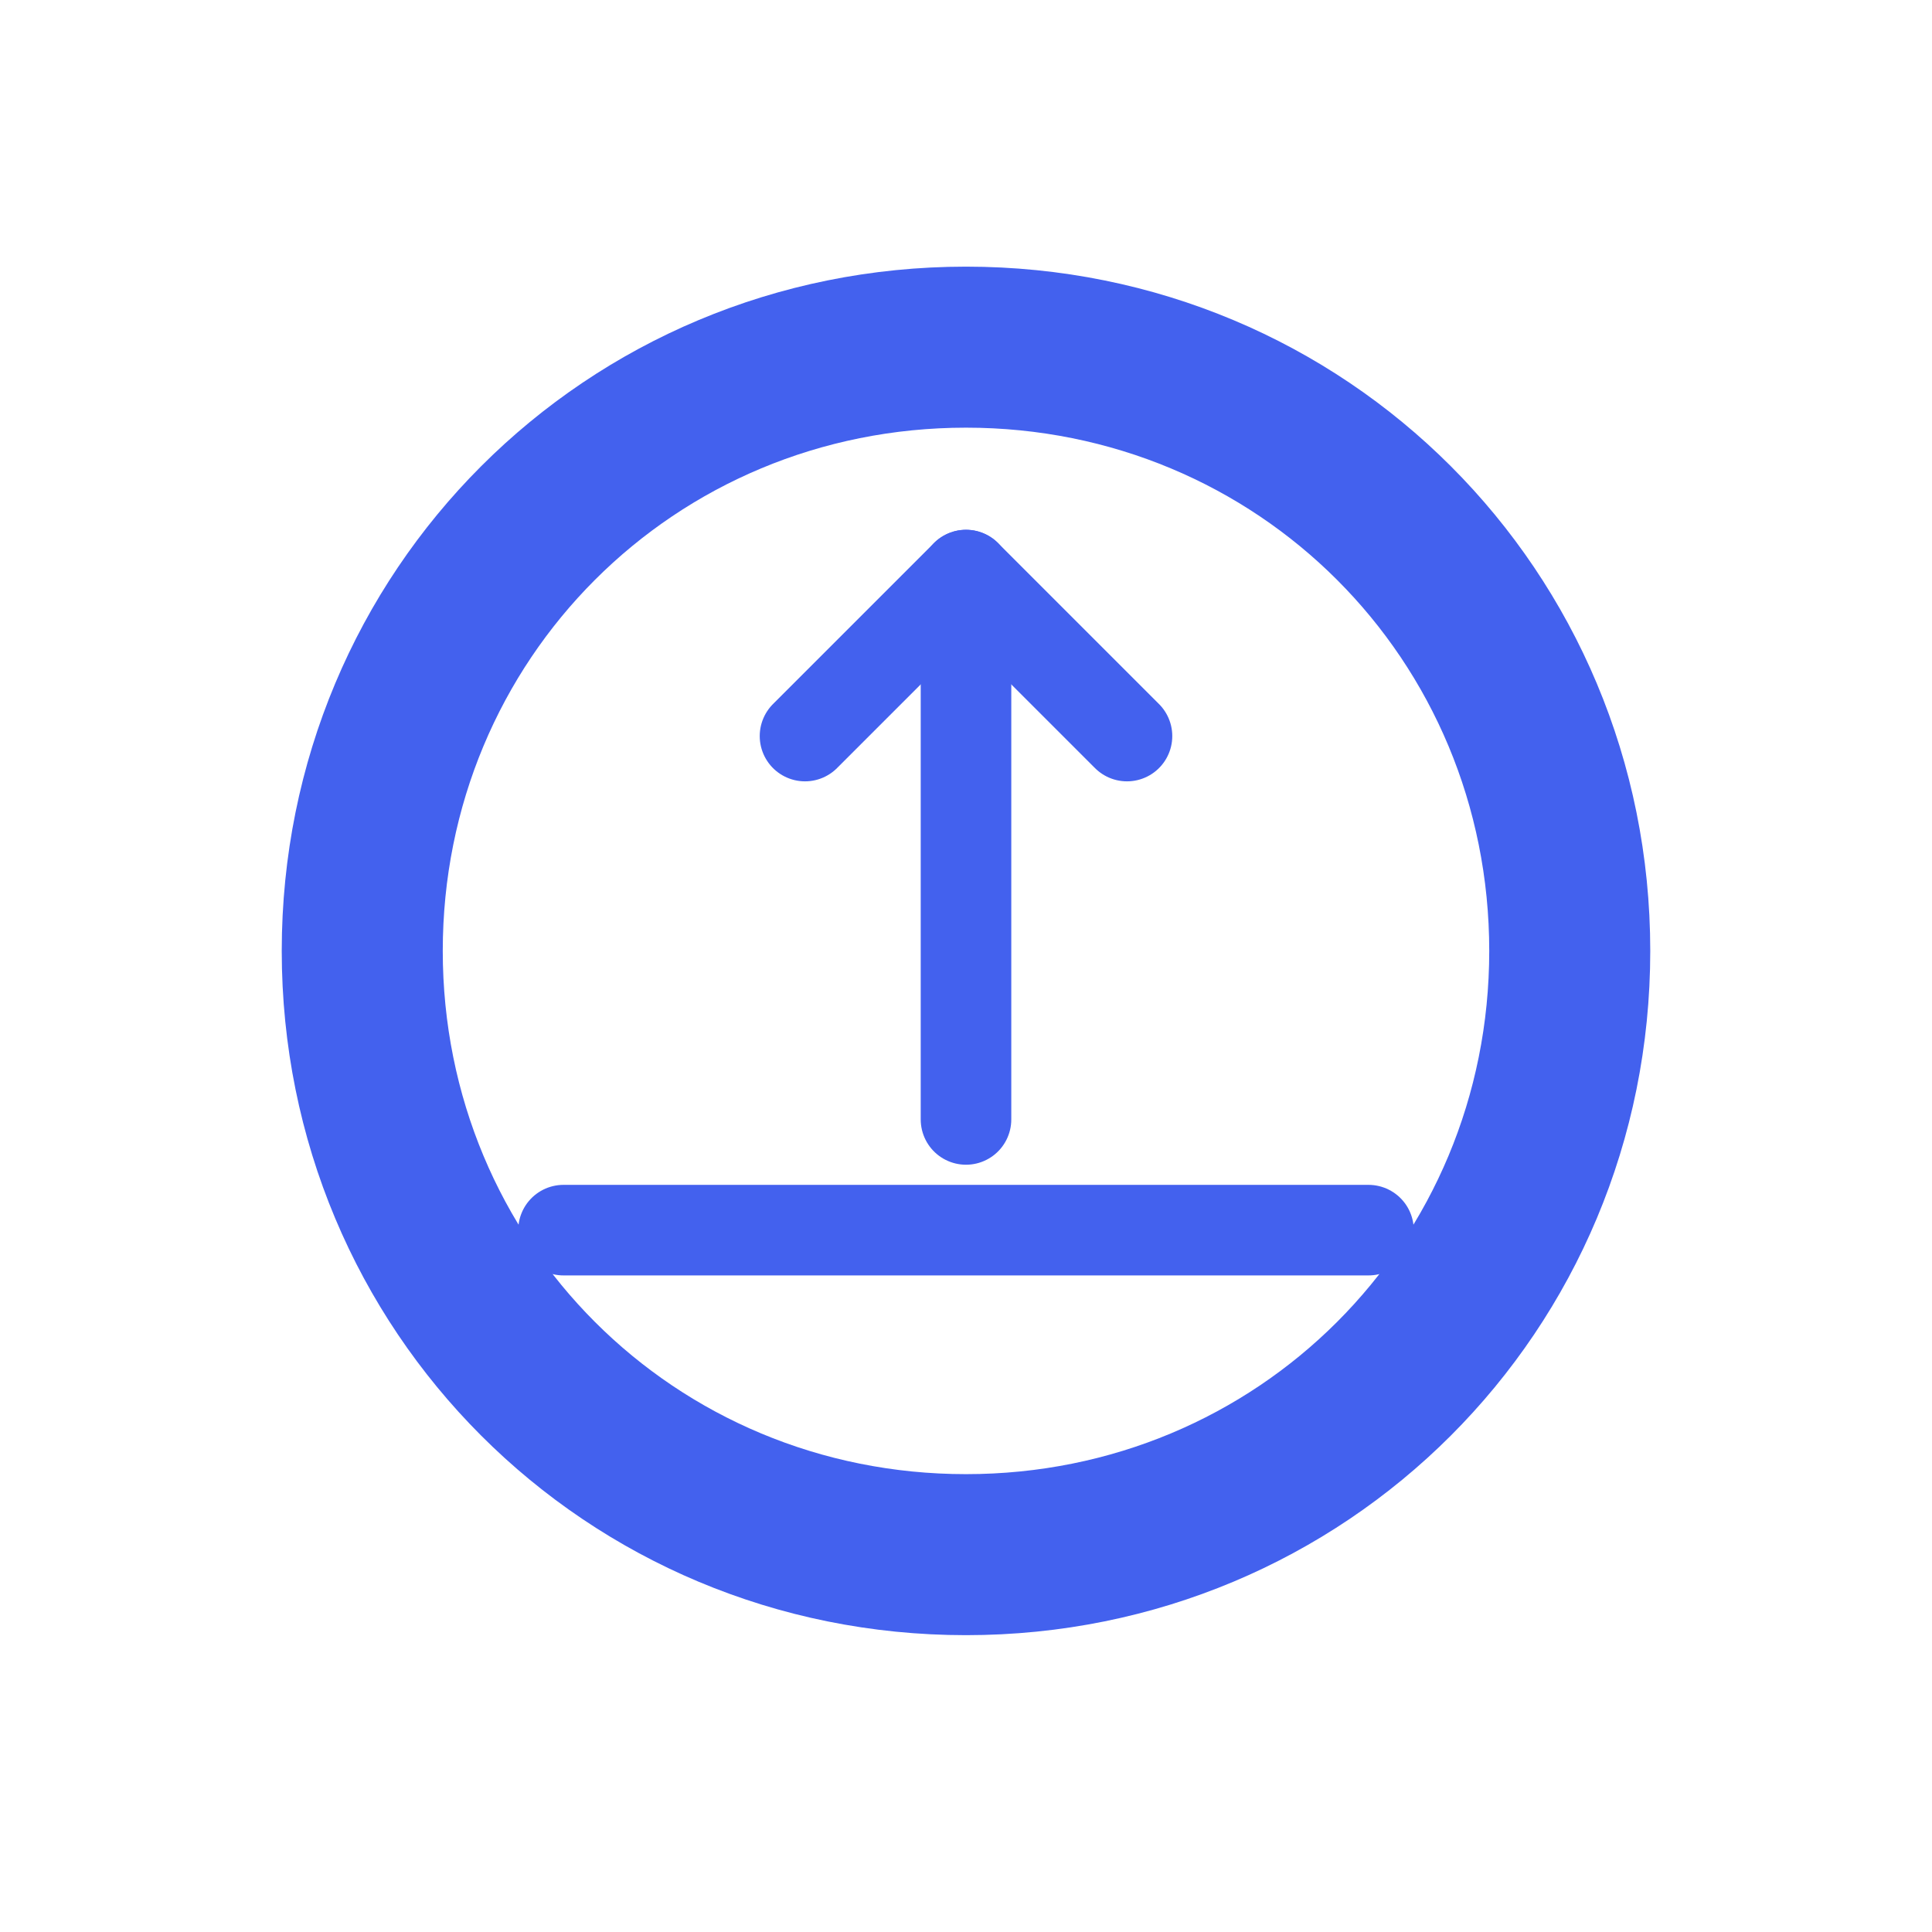 <svg xmlns="http://www.w3.org/2000/svg" width="64" height="64" viewBox="0 0 64 64" fill="none">
  <path d="M32 8.833C19.4 8.833 9.333 18.9 9.333 31.5C9.333 44.1 19.4 54.167 32 54.167C44.6 54.167 54.667 44.1 54.667 31.5C54.667 18.9 44.6 8.833 32 8.833ZM32 48.833C22.333 48.833 14.667 41.167 14.667 31.5C14.667 21.833 22.333 14.167 32 14.167C41.667 14.167 49.333 21.833 49.333 31.5C49.333 41.167 41.667 48.833 32 48.833Z" fill="#4361EE"/>
  <path d="M37.333 24.383L32 19.05L26.667 24.383" stroke="#4361EE" stroke-width="3" stroke-linecap="round" stroke-linejoin="round"/>
  <path d="M32 19.05V37.083" stroke="#4361EE" stroke-width="3" stroke-linecap="round" stroke-linejoin="round"/>
  <path d="M18.667 40.75H45.333" stroke="#4361EE" stroke-width="3" stroke-linecap="round" stroke-linejoin="round"/>
</svg> 
